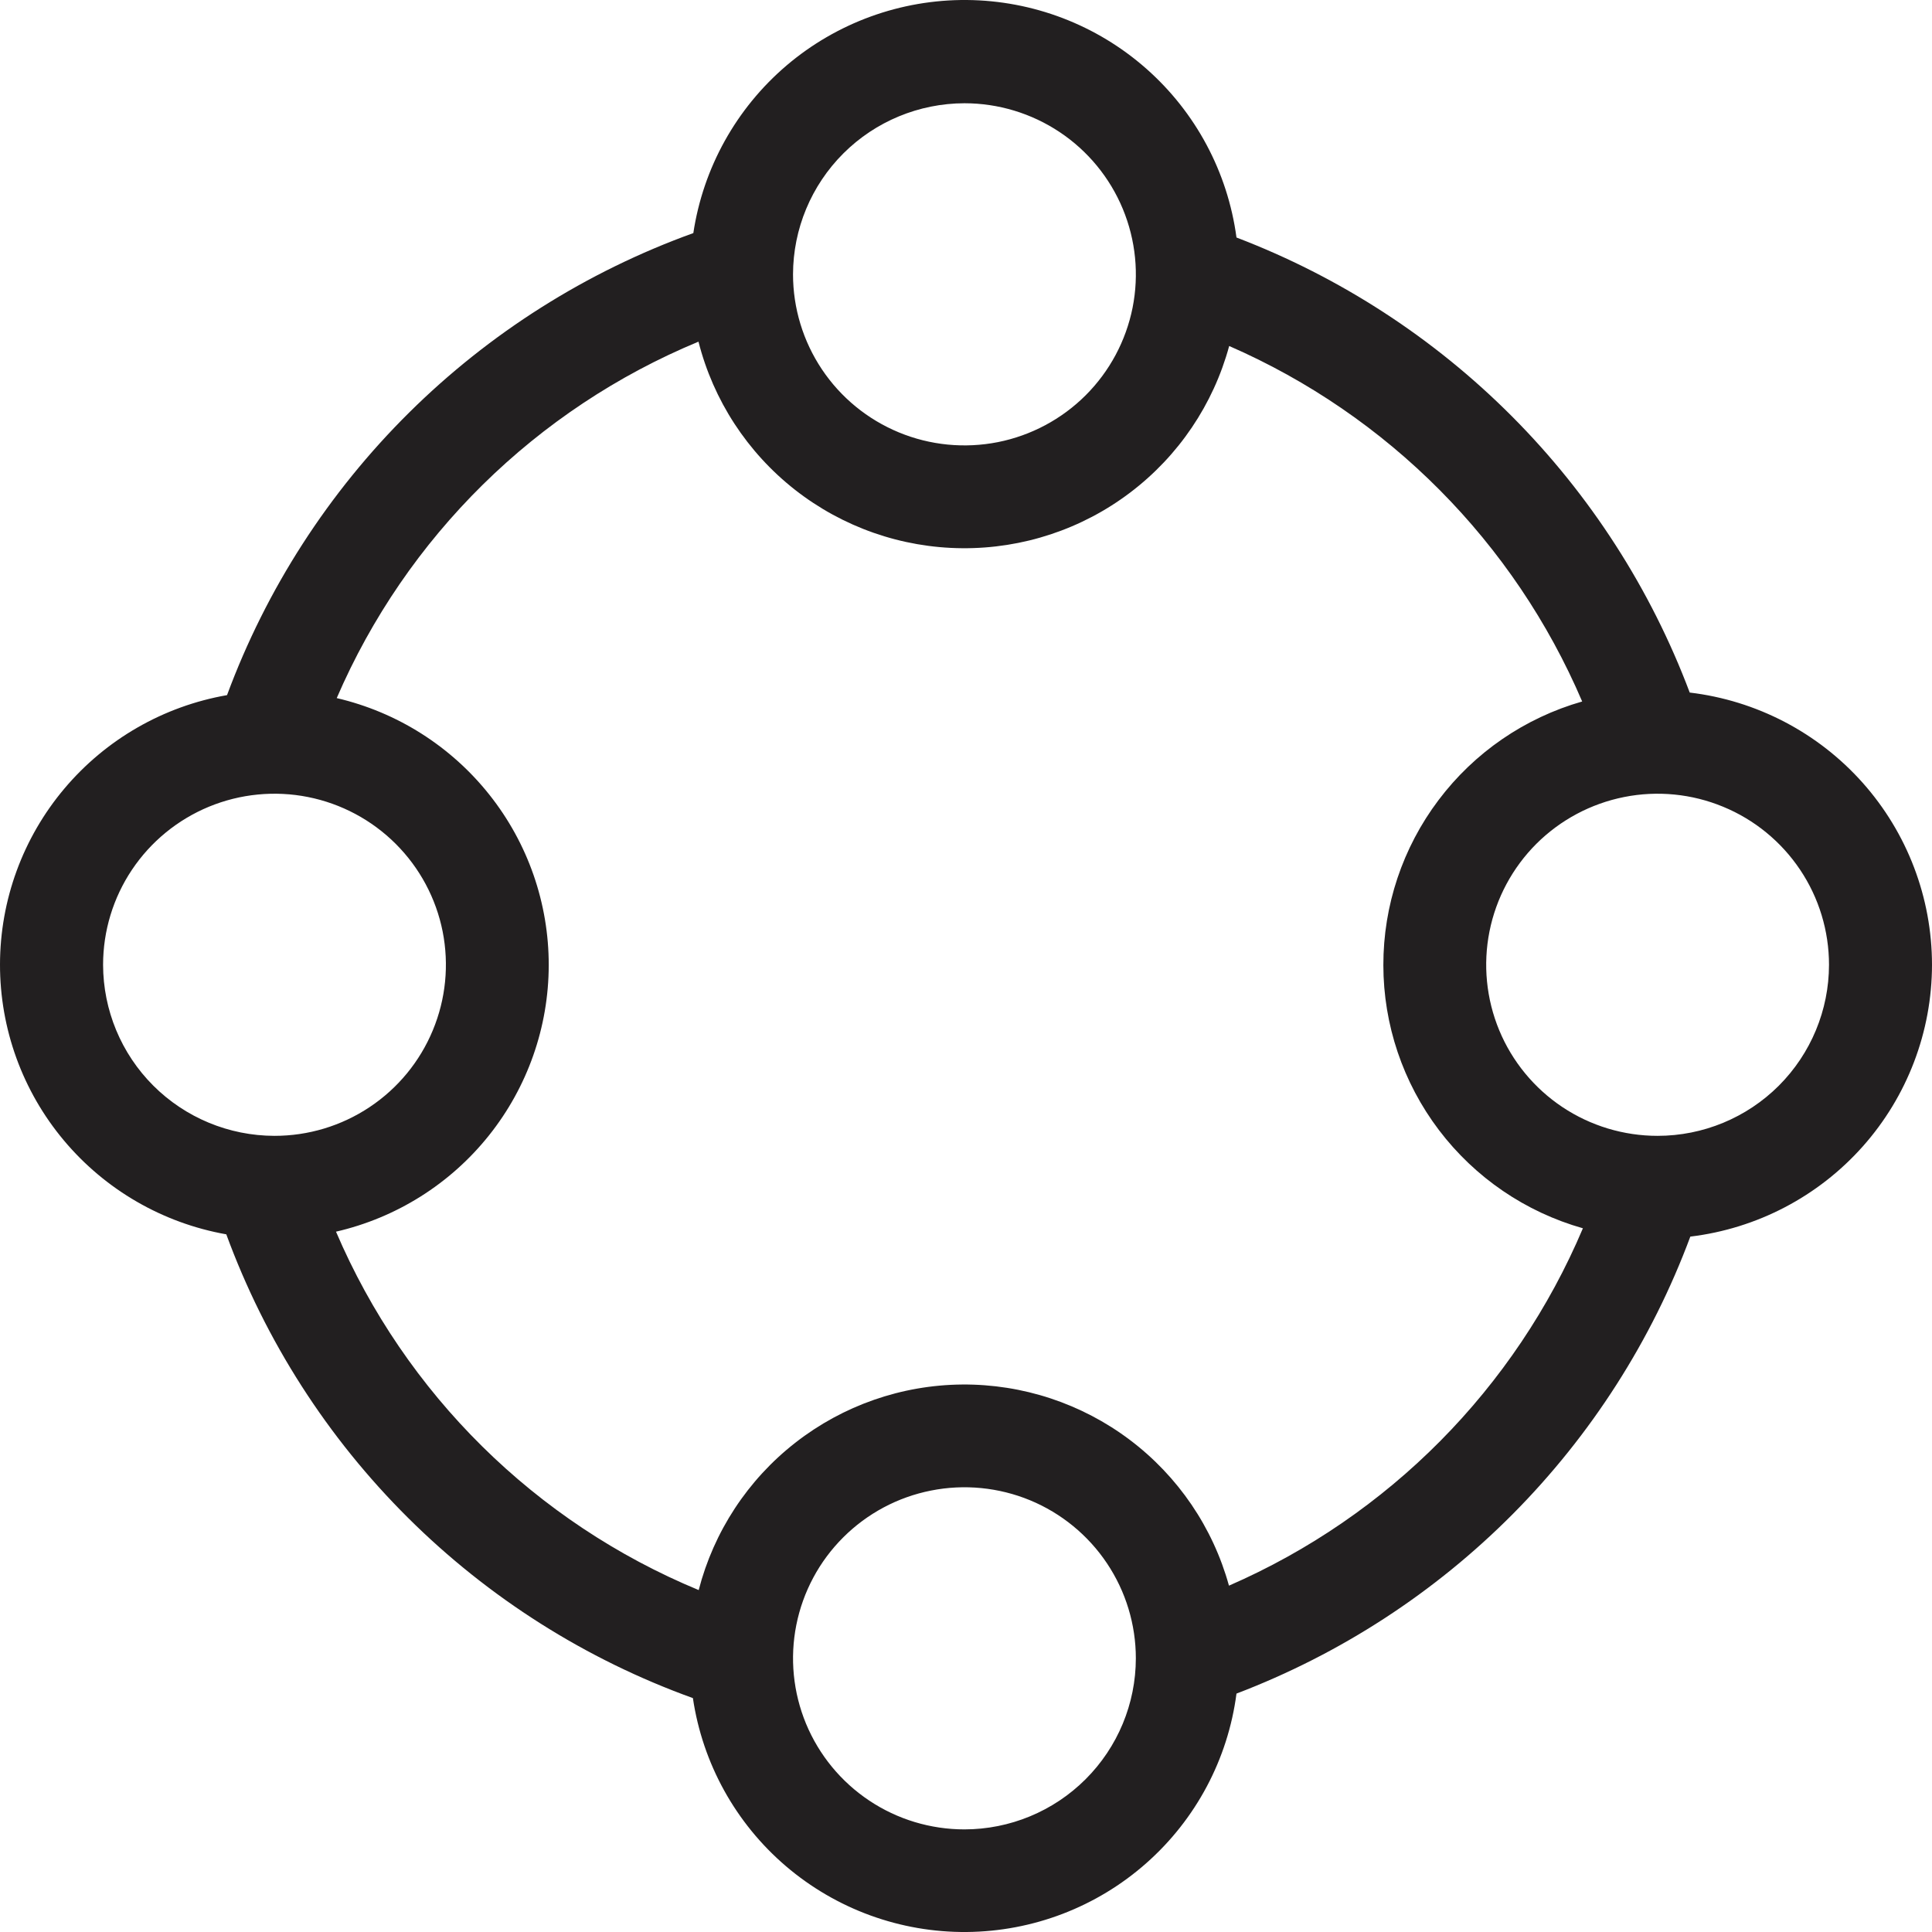 <svg width="45" height="45" viewBox="0 0 45 45" fill="none" xmlns="http://www.w3.org/2000/svg">
<path d="M45 22.472C44.999 20.909 44.425 19.401 43.385 18.232C42.345 17.064 40.912 16.316 39.357 16.131C38.449 13.719 37.039 11.527 35.219 9.7C33.399 7.873 31.211 6.453 28.8 5.532C28.596 4.01 27.849 2.612 26.695 1.596C25.541 0.579 24.058 0.013 22.519 0C20.98 -0.012 19.489 0.53 18.318 1.527C17.148 2.525 16.378 3.91 16.149 5.429C13.663 6.326 11.403 7.754 9.527 9.612C7.651 11.471 6.204 13.716 5.288 16.191C3.808 16.449 2.467 17.22 1.5 18.367C0.533 19.514 0.002 20.964 5.69524e-06 22.463C-0.002 23.963 0.525 25.415 1.489 26.564C2.453 27.714 3.792 28.488 5.271 28.75C6.182 31.234 7.627 33.488 9.505 35.354C11.383 37.221 13.647 38.654 16.139 39.552C16.365 41.075 17.134 42.466 18.306 43.467C19.478 44.468 20.973 45.013 22.516 45C24.058 44.987 25.544 44.418 26.699 43.397C27.854 42.377 28.601 40.974 28.8 39.447C31.219 38.525 33.414 37.099 35.237 35.264C37.06 33.428 38.469 31.226 39.371 28.803C40.922 28.616 42.351 27.869 43.388 26.702C44.425 25.536 44.998 24.031 45 22.472ZM22.464 2.405C23.253 2.405 24.025 2.639 24.682 3.077C25.338 3.514 25.85 4.137 26.152 4.865C26.454 5.593 26.534 6.394 26.38 7.167C26.225 7.94 25.845 8.65 25.287 9.207C24.729 9.764 24.017 10.144 23.243 10.298C22.468 10.451 21.666 10.373 20.936 10.071C20.206 9.769 19.583 9.259 19.144 8.603C18.706 7.948 18.471 7.178 18.471 6.39C18.473 5.333 18.895 4.321 19.643 3.574C20.391 2.827 21.406 2.407 22.464 2.405ZM2.401 22.472C2.401 21.684 2.635 20.913 3.074 20.258C3.513 19.602 4.137 19.092 4.866 18.79C5.596 18.489 6.399 18.41 7.173 18.564C7.948 18.718 8.659 19.098 9.217 19.655C9.776 20.213 10.156 20.923 10.31 21.696C10.463 22.469 10.384 23.27 10.081 23.998C9.779 24.726 9.267 25.349 8.61 25.786C7.953 26.224 7.181 26.457 6.391 26.456C5.333 26.454 4.319 26.034 3.571 25.287C2.823 24.54 2.403 23.528 2.401 22.472ZM22.464 42.61C21.674 42.61 20.902 42.377 20.246 41.939C19.589 41.501 19.078 40.879 18.775 40.151C18.473 39.422 18.394 38.621 18.548 37.848C18.702 37.075 19.082 36.365 19.641 35.808C20.199 35.251 20.91 34.871 21.685 34.718C22.459 34.564 23.262 34.643 23.992 34.944C24.721 35.246 25.345 35.757 25.783 36.412C26.222 37.067 26.456 37.838 26.456 38.626C26.455 39.682 26.034 40.695 25.285 41.442C24.537 42.189 23.522 42.609 22.464 42.61ZM28.625 36.933C28.251 35.578 27.439 34.384 26.315 33.537C25.191 32.69 23.818 32.237 22.41 32.248C21.002 32.26 19.636 32.736 18.527 33.602C17.417 34.467 16.625 35.675 16.274 37.036C12.473 35.462 9.441 32.465 7.826 28.688C9.233 28.364 10.489 27.574 11.388 26.447C12.288 25.32 12.779 23.922 12.781 22.481C12.783 21.04 12.296 19.64 11.399 18.511C10.502 17.381 9.249 16.588 7.843 16.26C9.463 12.505 12.486 9.527 16.269 7.958C16.616 9.325 17.407 10.538 18.518 11.409C19.629 12.279 20.998 12.758 22.41 12.769C23.823 12.781 25.2 12.325 26.325 11.472C27.45 10.62 28.261 9.42 28.63 8.059C32.328 9.672 35.269 12.634 36.852 16.339C35.516 16.721 34.341 17.527 33.506 18.636C32.67 19.744 32.219 21.093 32.221 22.48C32.222 23.867 32.677 25.216 33.516 26.322C34.355 27.428 35.532 28.231 36.869 28.609C35.292 32.336 32.34 35.315 28.625 36.933ZM38.608 26.456C37.819 26.456 37.047 26.223 36.39 25.785C35.734 25.347 35.222 24.725 34.92 23.997C34.618 23.268 34.539 22.467 34.693 21.694C34.847 20.922 35.227 20.212 35.785 19.654C36.344 19.097 37.055 18.718 37.83 18.564C38.604 18.41 39.407 18.489 40.136 18.791C40.866 19.092 41.489 19.603 41.928 20.258C42.367 20.913 42.601 21.684 42.601 22.472C42.6 23.528 42.179 24.541 41.431 25.289C40.682 26.036 39.667 26.456 38.608 26.456Z" fill="#221F20"/>
</svg>
